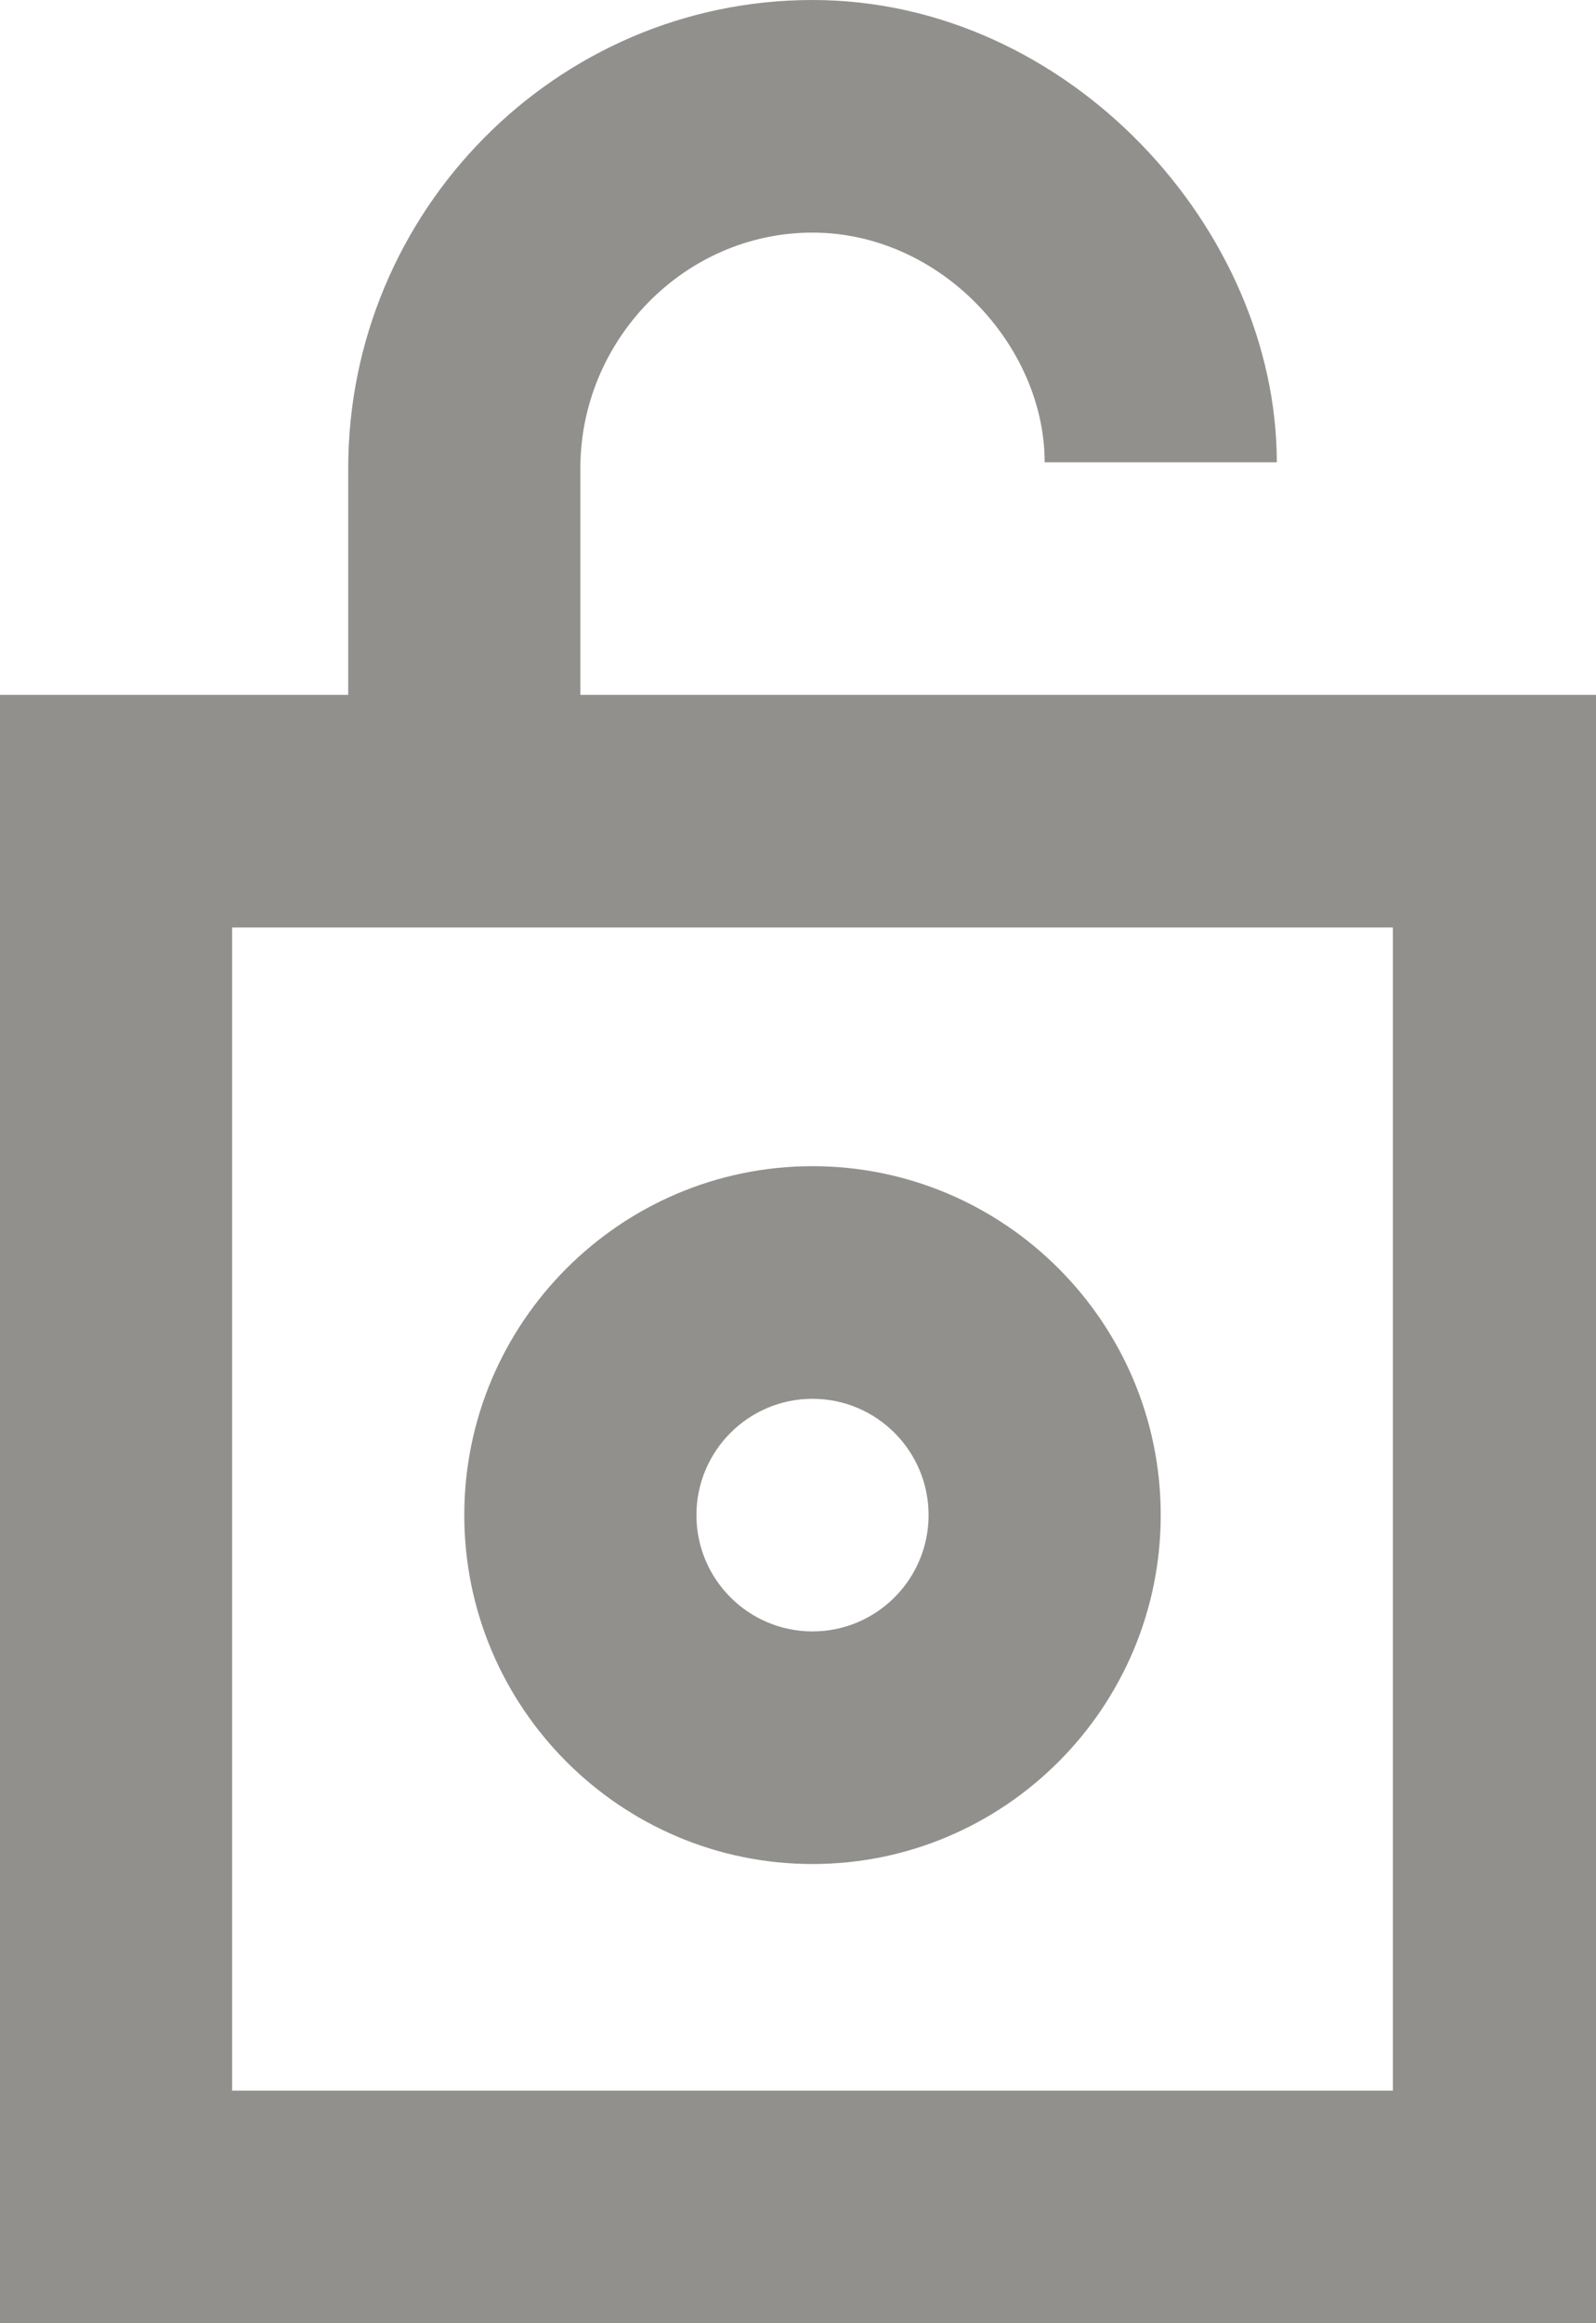 <!-- Generated by IcoMoon.io -->
<svg version="1.1" xmlns="http://www.w3.org/2000/svg" width="22" height="32" viewBox="0 0 22 32">
<title>as-lock_circle_open-</title>
<path fill="#91908d" d="M11.2 19.267c0.883 0 1.6 0.718 1.6 1.602s-0.717 1.602-1.6 1.602-1.6-0.718-1.6-1.602c0-0.884 0.717-1.602 1.6-1.602zM11.2 25.675c2.646 0 4.8-2.156 4.8-4.806s-2.154-4.806-4.8-4.806-4.8 2.156-4.8 4.806c0 2.65 2.154 4.806 4.8 4.806zM3.2 28.796v-16.021h16v16.021h-16zM8 9.571v-3.121c0-1.767 1.435-3.246 3.2-3.246s3.2 1.56 3.2 3.163h3.2c0-3.204-2.866-6.367-6.4-6.367s-6.4 2.911-6.4 6.45v3.121h-4.8v22.429h22.4v-22.429h-14.4z"></path>
</svg>
